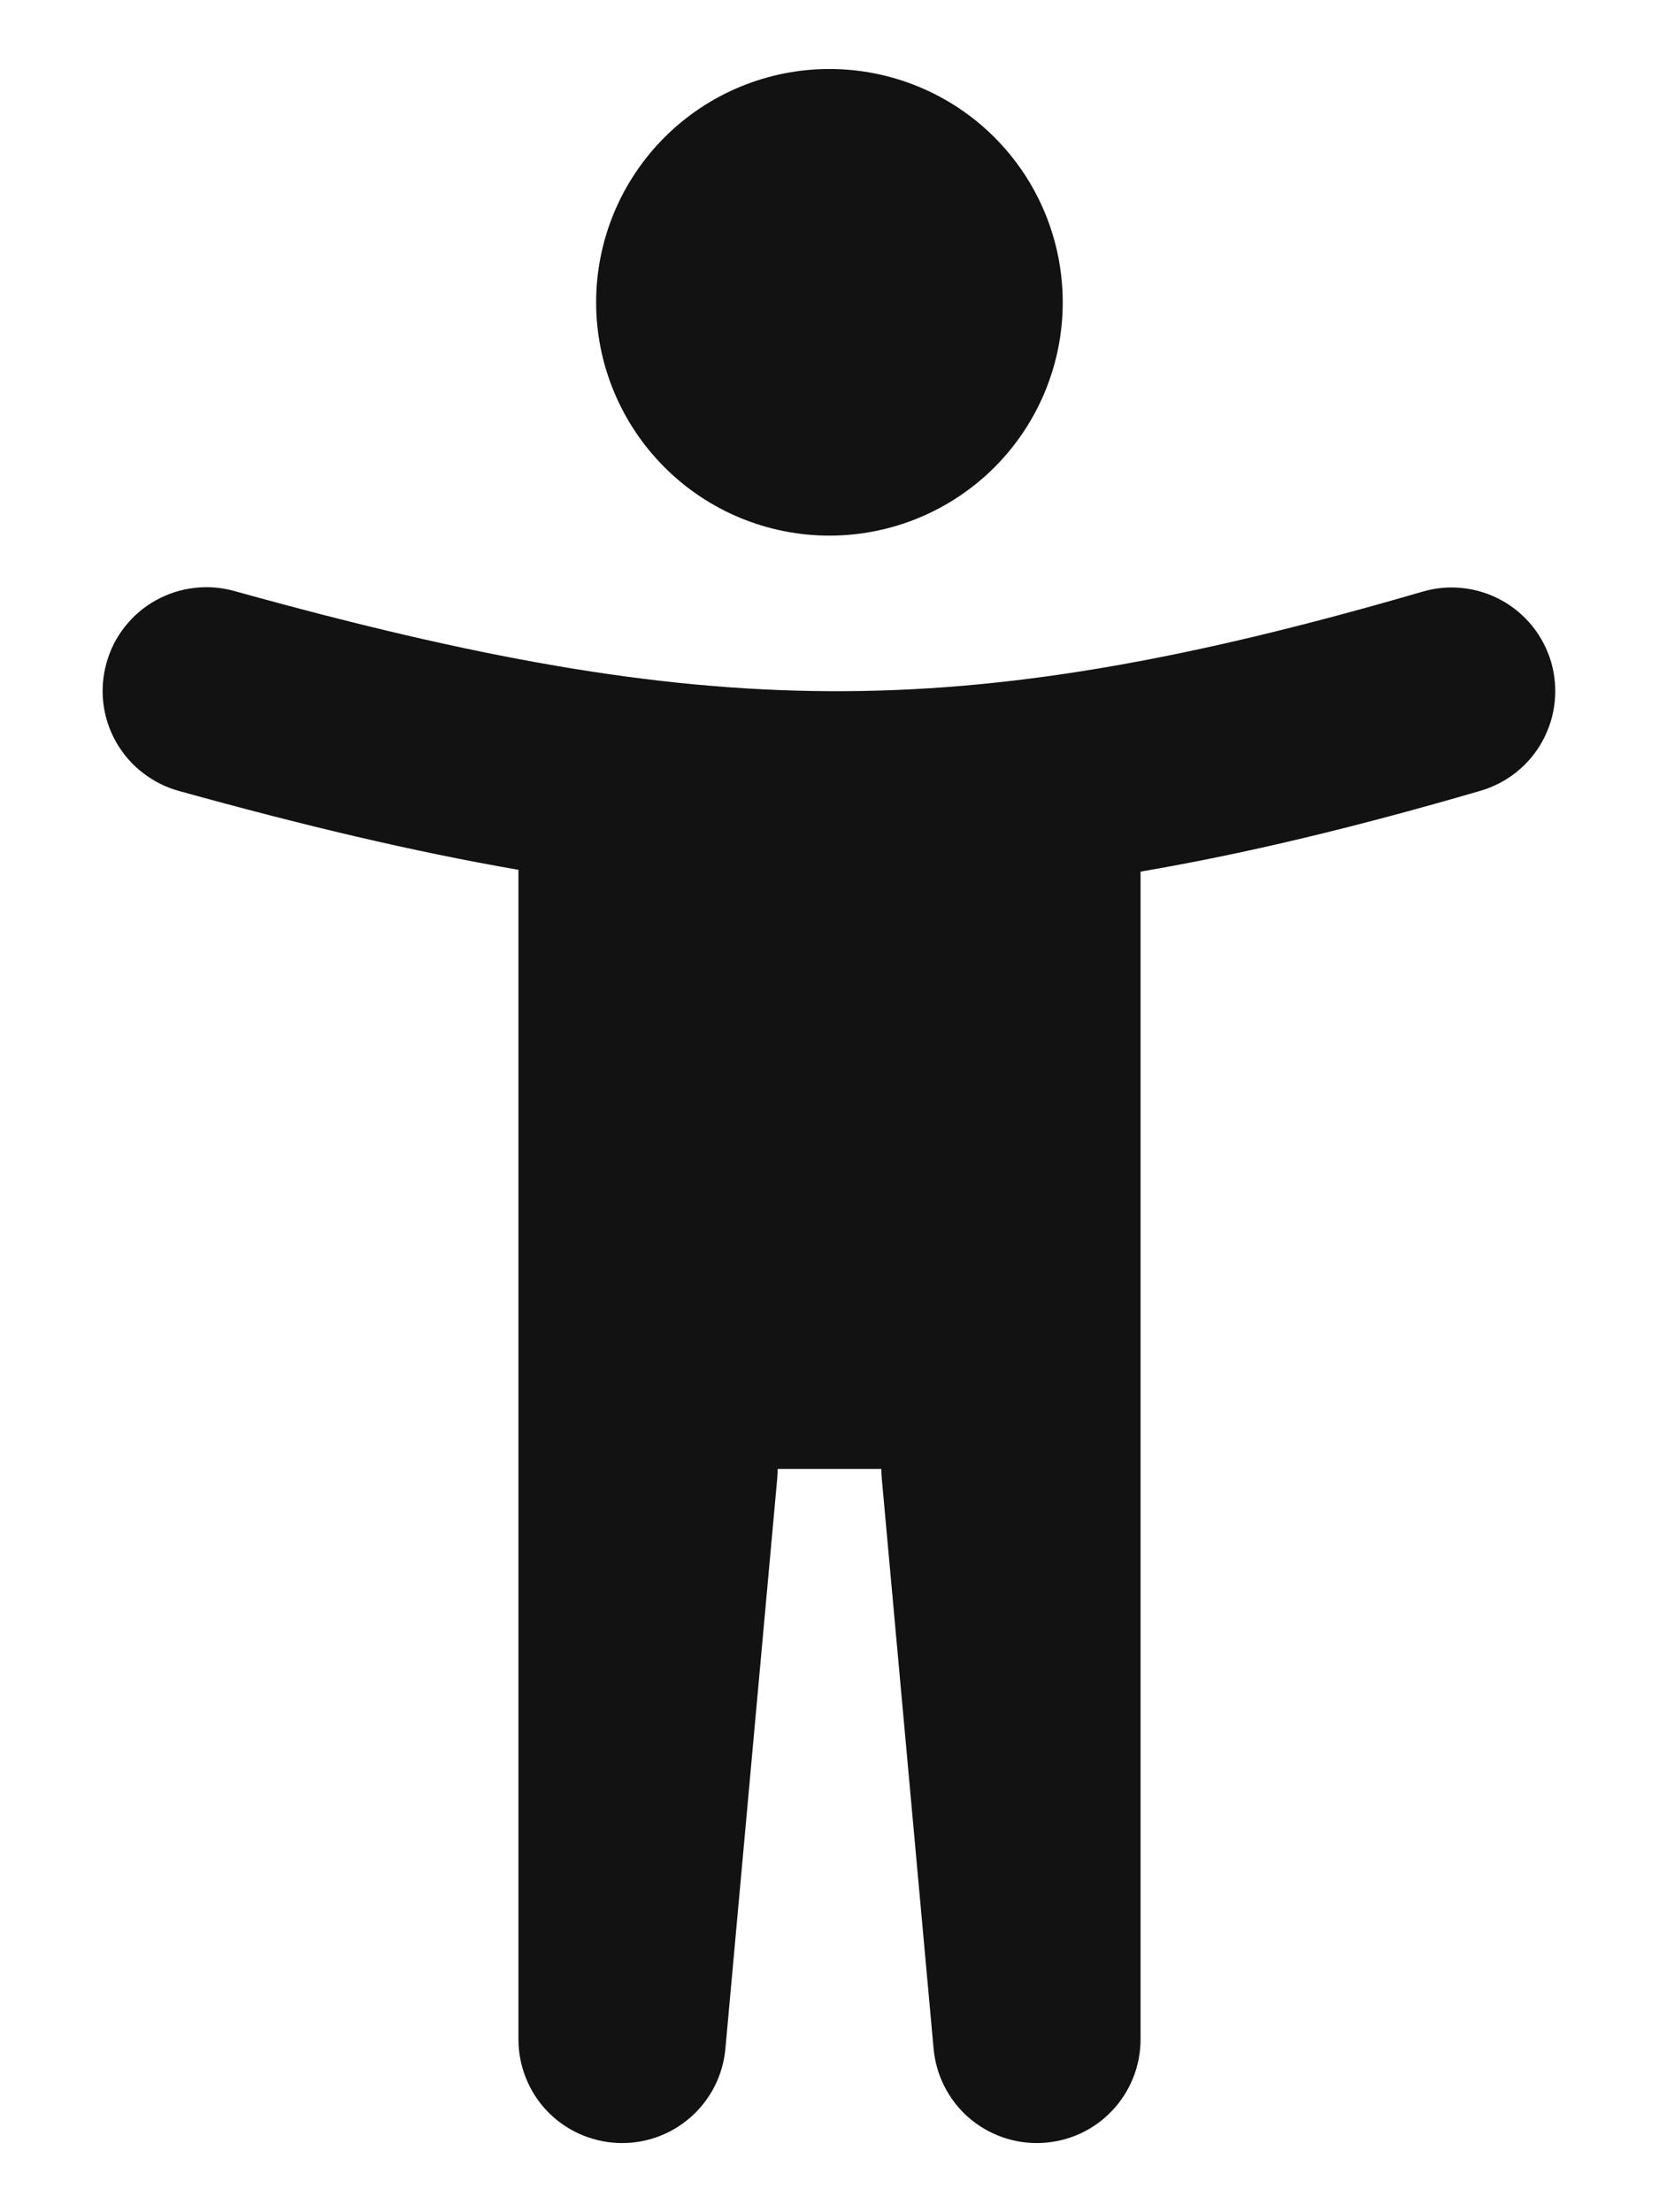 <svg width="12" height="16" viewBox="0 0 12 16" fill="none" xmlns="http://www.w3.org/2000/svg">
<path fill-rule="evenodd" clip-rule="evenodd" d="M6 3.874C6.447 3.874 6.877 3.696 7.193 3.38C7.51 3.063 7.687 2.634 7.687 2.187C7.687 1.739 7.51 1.31 7.193 0.993C6.877 0.677 6.447 0.499 6 0.499C5.552 0.499 5.123 0.677 4.807 0.993C4.49 1.31 4.312 1.739 4.312 2.187C4.312 2.634 4.49 3.063 4.807 3.38C5.123 3.696 5.552 3.874 6 3.874V3.874ZM11.22 4.789C11.275 4.98 11.253 5.185 11.157 5.36C11.062 5.534 10.901 5.663 10.71 5.719C9.819 5.979 9.014 6.174 8.25 6.304V14.749C8.25 14.942 8.176 15.128 8.042 15.268C7.909 15.408 7.727 15.49 7.534 15.499C7.341 15.508 7.152 15.442 7.006 15.315C6.861 15.188 6.77 15.009 6.753 14.817L6.378 10.692C6.376 10.669 6.375 10.647 6.375 10.624H5.625C5.625 10.647 5.624 10.669 5.622 10.692L5.247 14.817C5.23 15.009 5.139 15.188 4.993 15.315C4.848 15.442 4.659 15.508 4.466 15.499C4.273 15.49 4.091 15.408 3.957 15.268C3.824 15.128 3.75 14.942 3.75 14.749V6.291C2.987 6.159 2.186 5.968 1.299 5.722C1.203 5.696 1.114 5.652 1.035 5.591C0.956 5.531 0.891 5.456 0.841 5.369C0.792 5.283 0.76 5.188 0.748 5.09C0.736 4.992 0.743 4.892 0.77 4.796C0.796 4.701 0.841 4.611 0.903 4.533C0.964 4.455 1.04 4.39 1.127 4.342C1.213 4.294 1.308 4.263 1.407 4.252C1.505 4.24 1.605 4.249 1.7 4.276C3.428 4.756 4.727 4.993 6.003 4.999C7.277 5.005 8.572 4.78 10.29 4.279C10.481 4.223 10.686 4.246 10.86 4.341C11.035 4.437 11.164 4.598 11.22 4.789V4.789Z" fill="#121212"/>
</svg>
